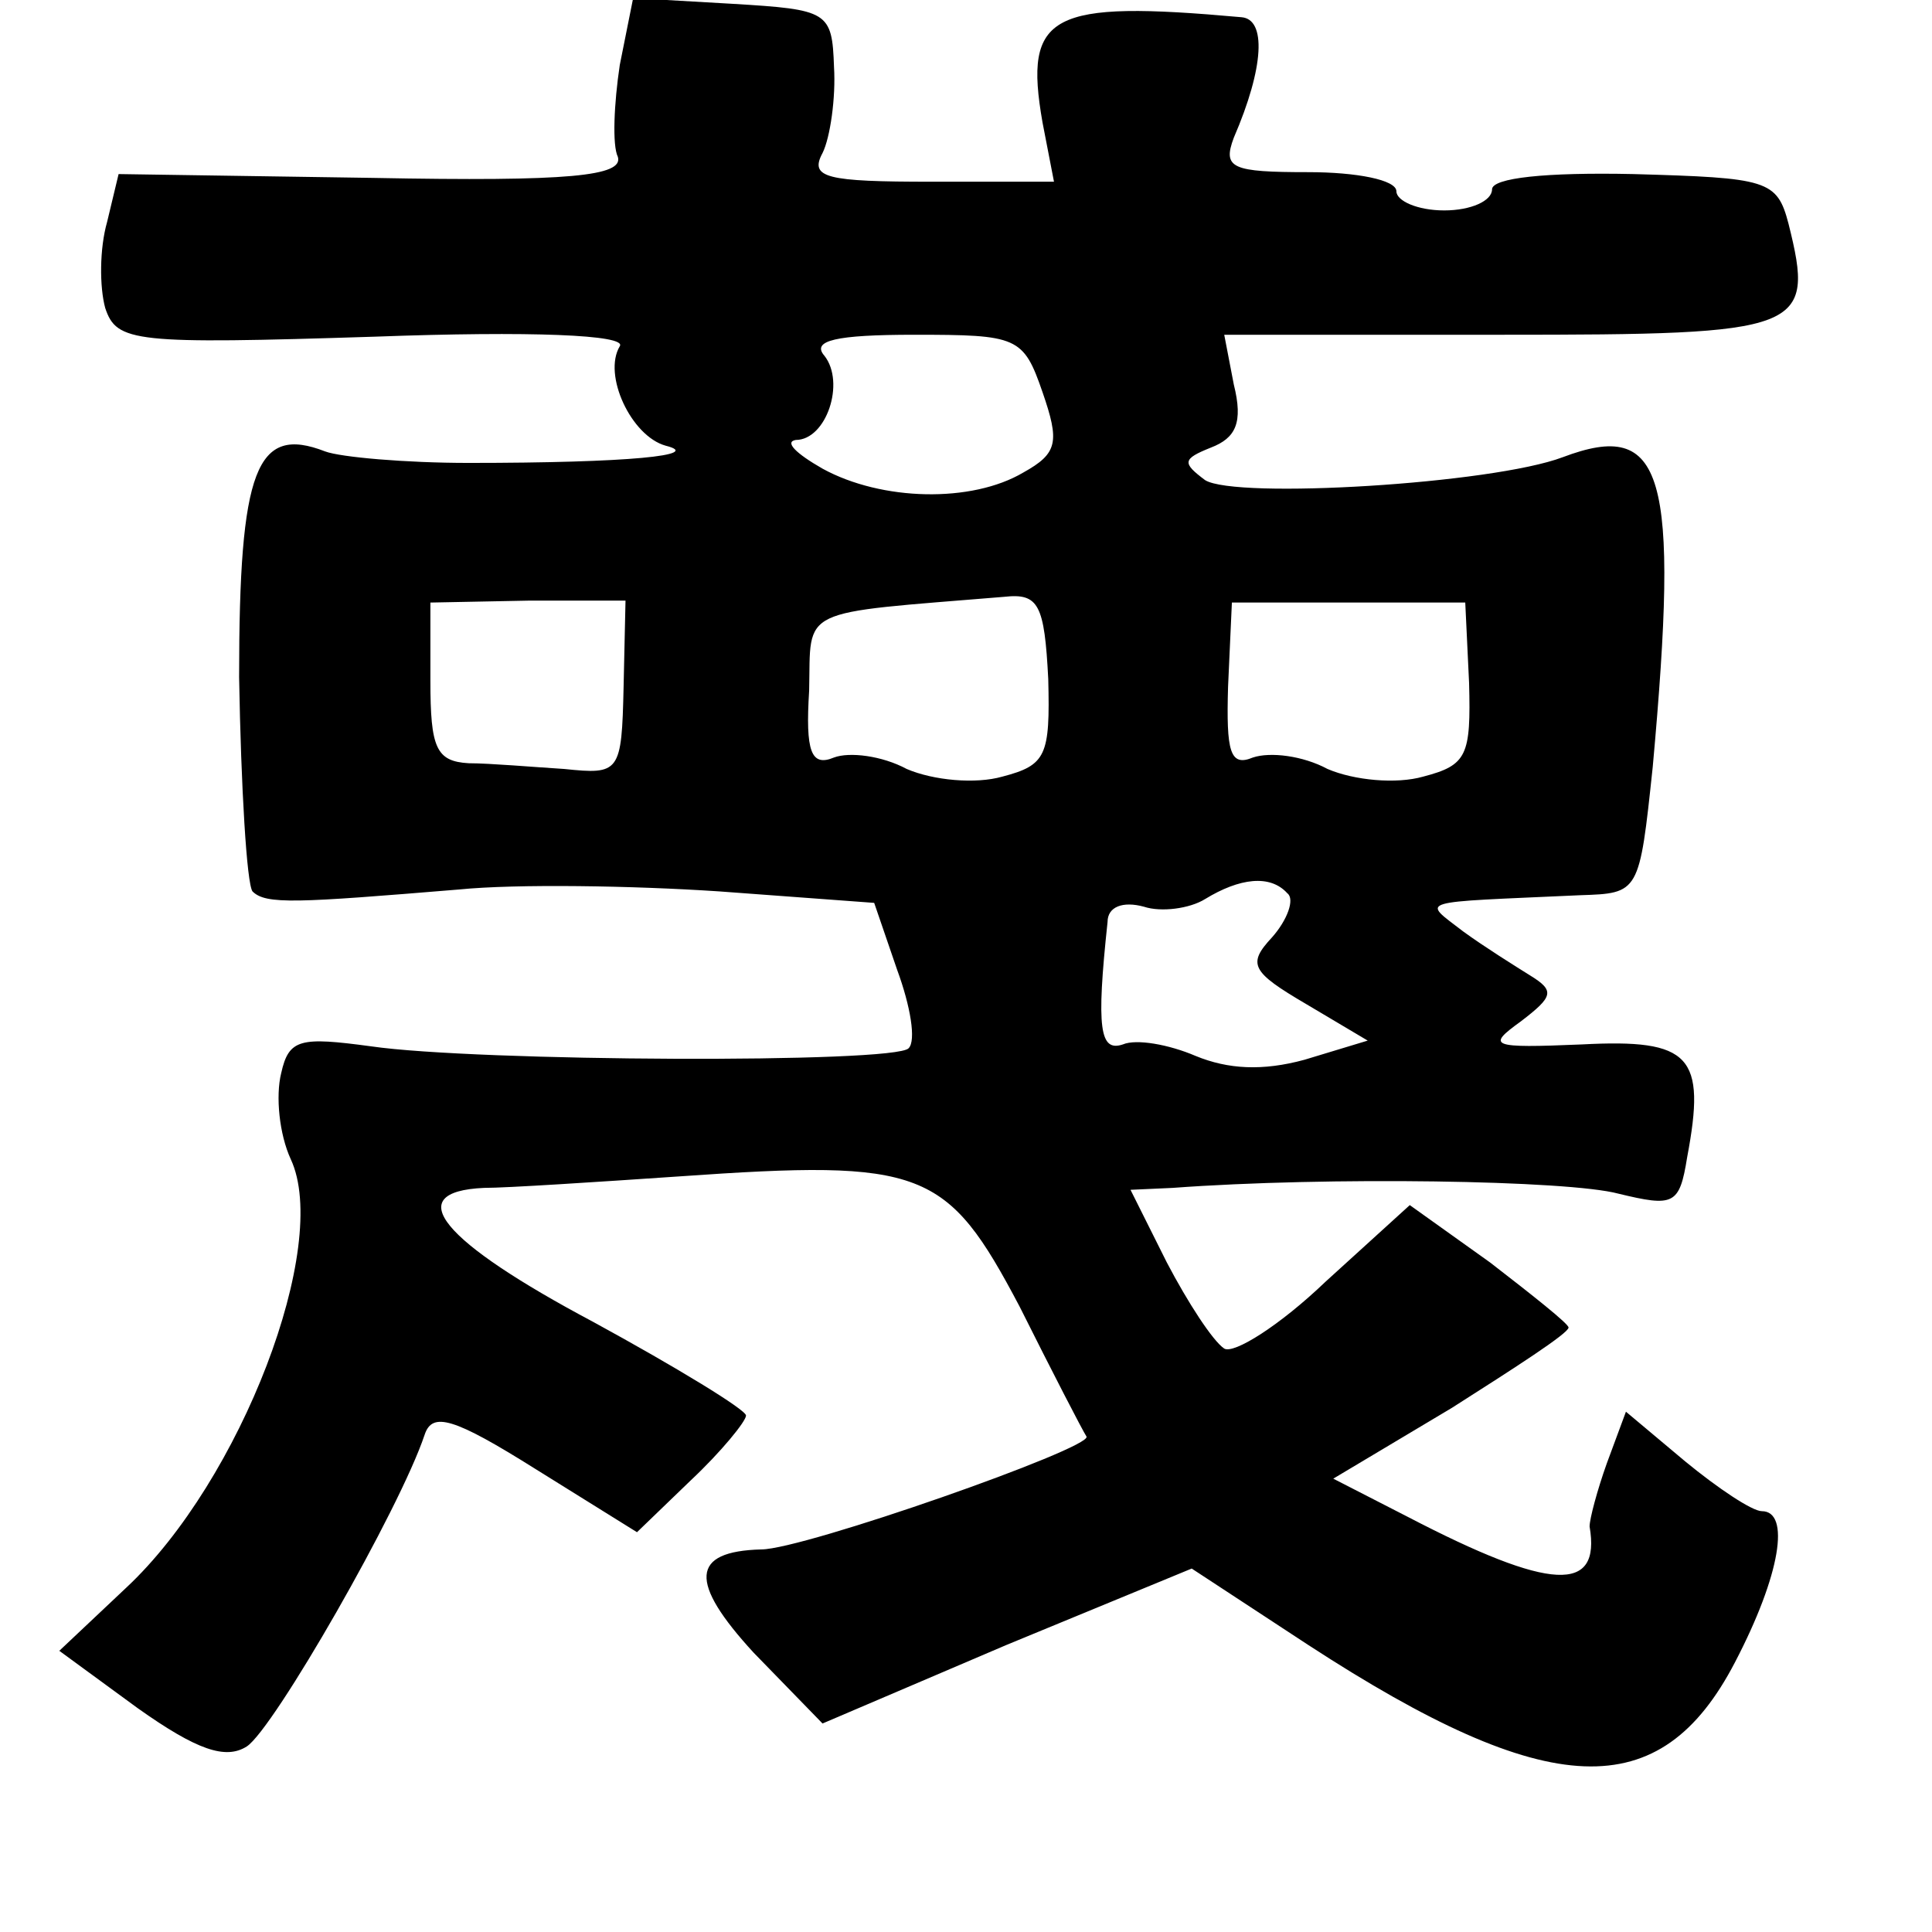 <?xml version="1.0" standalone="no"?>
<!DOCTYPE svg PUBLIC "-//W3C//DTD SVG 20010904//EN"
 "http://www.w3.org/TR/2001/REC-SVG-20010904/DTD/svg10.dtd">
<svg version="1.0" xmlns="http://www.w3.org/2000/svg"
 width="101pt" height="101pt" viewBox="0 0 101 101"
 preserveAspectRatio="xMidYMid meet">
<g transform="translate(0,101) scale(0.1,-0.1)"
fill="#000000" stroke="none">
<path d="M324 976 c-3 -20 -4 -42 -1 -48 3 -10 -25 -13 -128 -11 l-133 2 -6
-25 c-4 -14 -4 -34 -1 -45 6 -18 15 -19 141 -15 81 3 132 1 128 -5 -9 -15 6
-47 24 -52 20 -5 -19 -9 -103 -9 -33 0 -67 3 -75 6 -36 14 -45 -9 -45 -118 1
-58 4 -108 7 -112 7 -7 23 -6 108 1 30 3 91 2 136 -1 l81 -6 12 -35 c7 -19 10
-37 6 -41 -7 -8 -226 -7 -281 1 -37 5 -43 4 -47 -14 -3 -12 -1 -32 5 -45 21
-45 -26 -168 -86 -224 l-35 -33 41 -30 c31 -22 46 -27 57 -20 14 9 80 124 93
163 4 12 15 9 58 -18 l53 -33 28 27 c16 15 29 31 29 34 0 3 -36 25 -80 49 -79
42 -101 68 -57 70 12 0 58 3 102 6 128 9 140 4 178 -68 17 -34 33 -65 35 -68
3 -6 -148 -59 -170 -59 -37 -1 -38 -17 -4 -54 l36 -37 96 41 97 40 61 -40
c126 -82 184 -84 223 -9 24 46 29 79 14 79 -5 0 -23 12 -40 26 l-31 26 -10
-27 c-5 -14 -9 -29 -9 -33 6 -35 -20 -34 -95 5 l-39 20 62 37 c33 21 61 39 61
42 0 2 -19 17 -41 34 l-42 30 -44 -40 c-24 -23 -48 -38 -53 -35 -6 4 -19 24
-30 45 l-19 38 22 1 c81 6 207 4 233 -3 29 -7 32 -6 36 19 10 53 2 62 -55 59
-48 -2 -50 -1 -32 12 17 13 18 16 5 24 -8 5 -24 15 -35 23 -22 17 -26 15 61
19 31 1 31 1 38 67 14 154 6 182 -47 162 -37 -14 -171 -22 -187 -12 -12 9 -12
11 3 17 13 5 17 13 12 33 l-5 26 145 0 c158 0 164 2 150 58 -6 23 -11 24 -81
26 -46 1 -74 -2 -74 -8 0 -6 -11 -11 -25 -11 -14 0 -25 5 -25 10 0 6 -21 10
-46 10 -40 0 -45 2 -39 18 16 37 17 62 4 63 -100 9 -114 2 -104 -55 l6 -31
-64 0 c-55 0 -64 2 -57 15 4 8 7 29 6 45 -1 29 -3 30 -53 33 l-52 3 -7 -35z
m221 -171 c9 -26 8 -32 -10 -42 -27 -16 -74 -15 -105 2 -14 8 -20 14 -14 15
16 0 26 30 15 44 -7 8 6 11 47 11 54 0 57 -1 67 -30z m-219 -154 c-1 -45 -2
-46 -31 -43 -16 1 -39 3 -50 3 -17 1 -20 8 -20 43 l0 41 51 1 51 0 -1 -45z
m222 4 c1 -40 -1 -45 -24 -51 -14 -4 -36 -2 -50 4 -13 7 -30 9 -38 6 -12 -5
-15 3 -13 35 1 44 -7 40 102 49 18 2 21 -4 23 -43z m220 -2 c1 -38 -1 -43 -24
-49 -14 -4 -36 -2 -50 4 -13 7 -30 9 -39 6 -12 -5 -14 3 -13 37 l2 44 61 0 61
0 2 -42z m-95 -110 c4 -3 0 -14 -8 -23 -13 -14 -11 -18 18 -35 l32 -19 -33
-10 c-22 -6 -40 -5 -57 2 -14 6 -31 9 -38 6 -12 -4 -14 8 -8 64 0 8 8 11 19 8
9 -3 24 -1 32 4 18 11 34 13 43 3z"/>
</g>
</svg>
